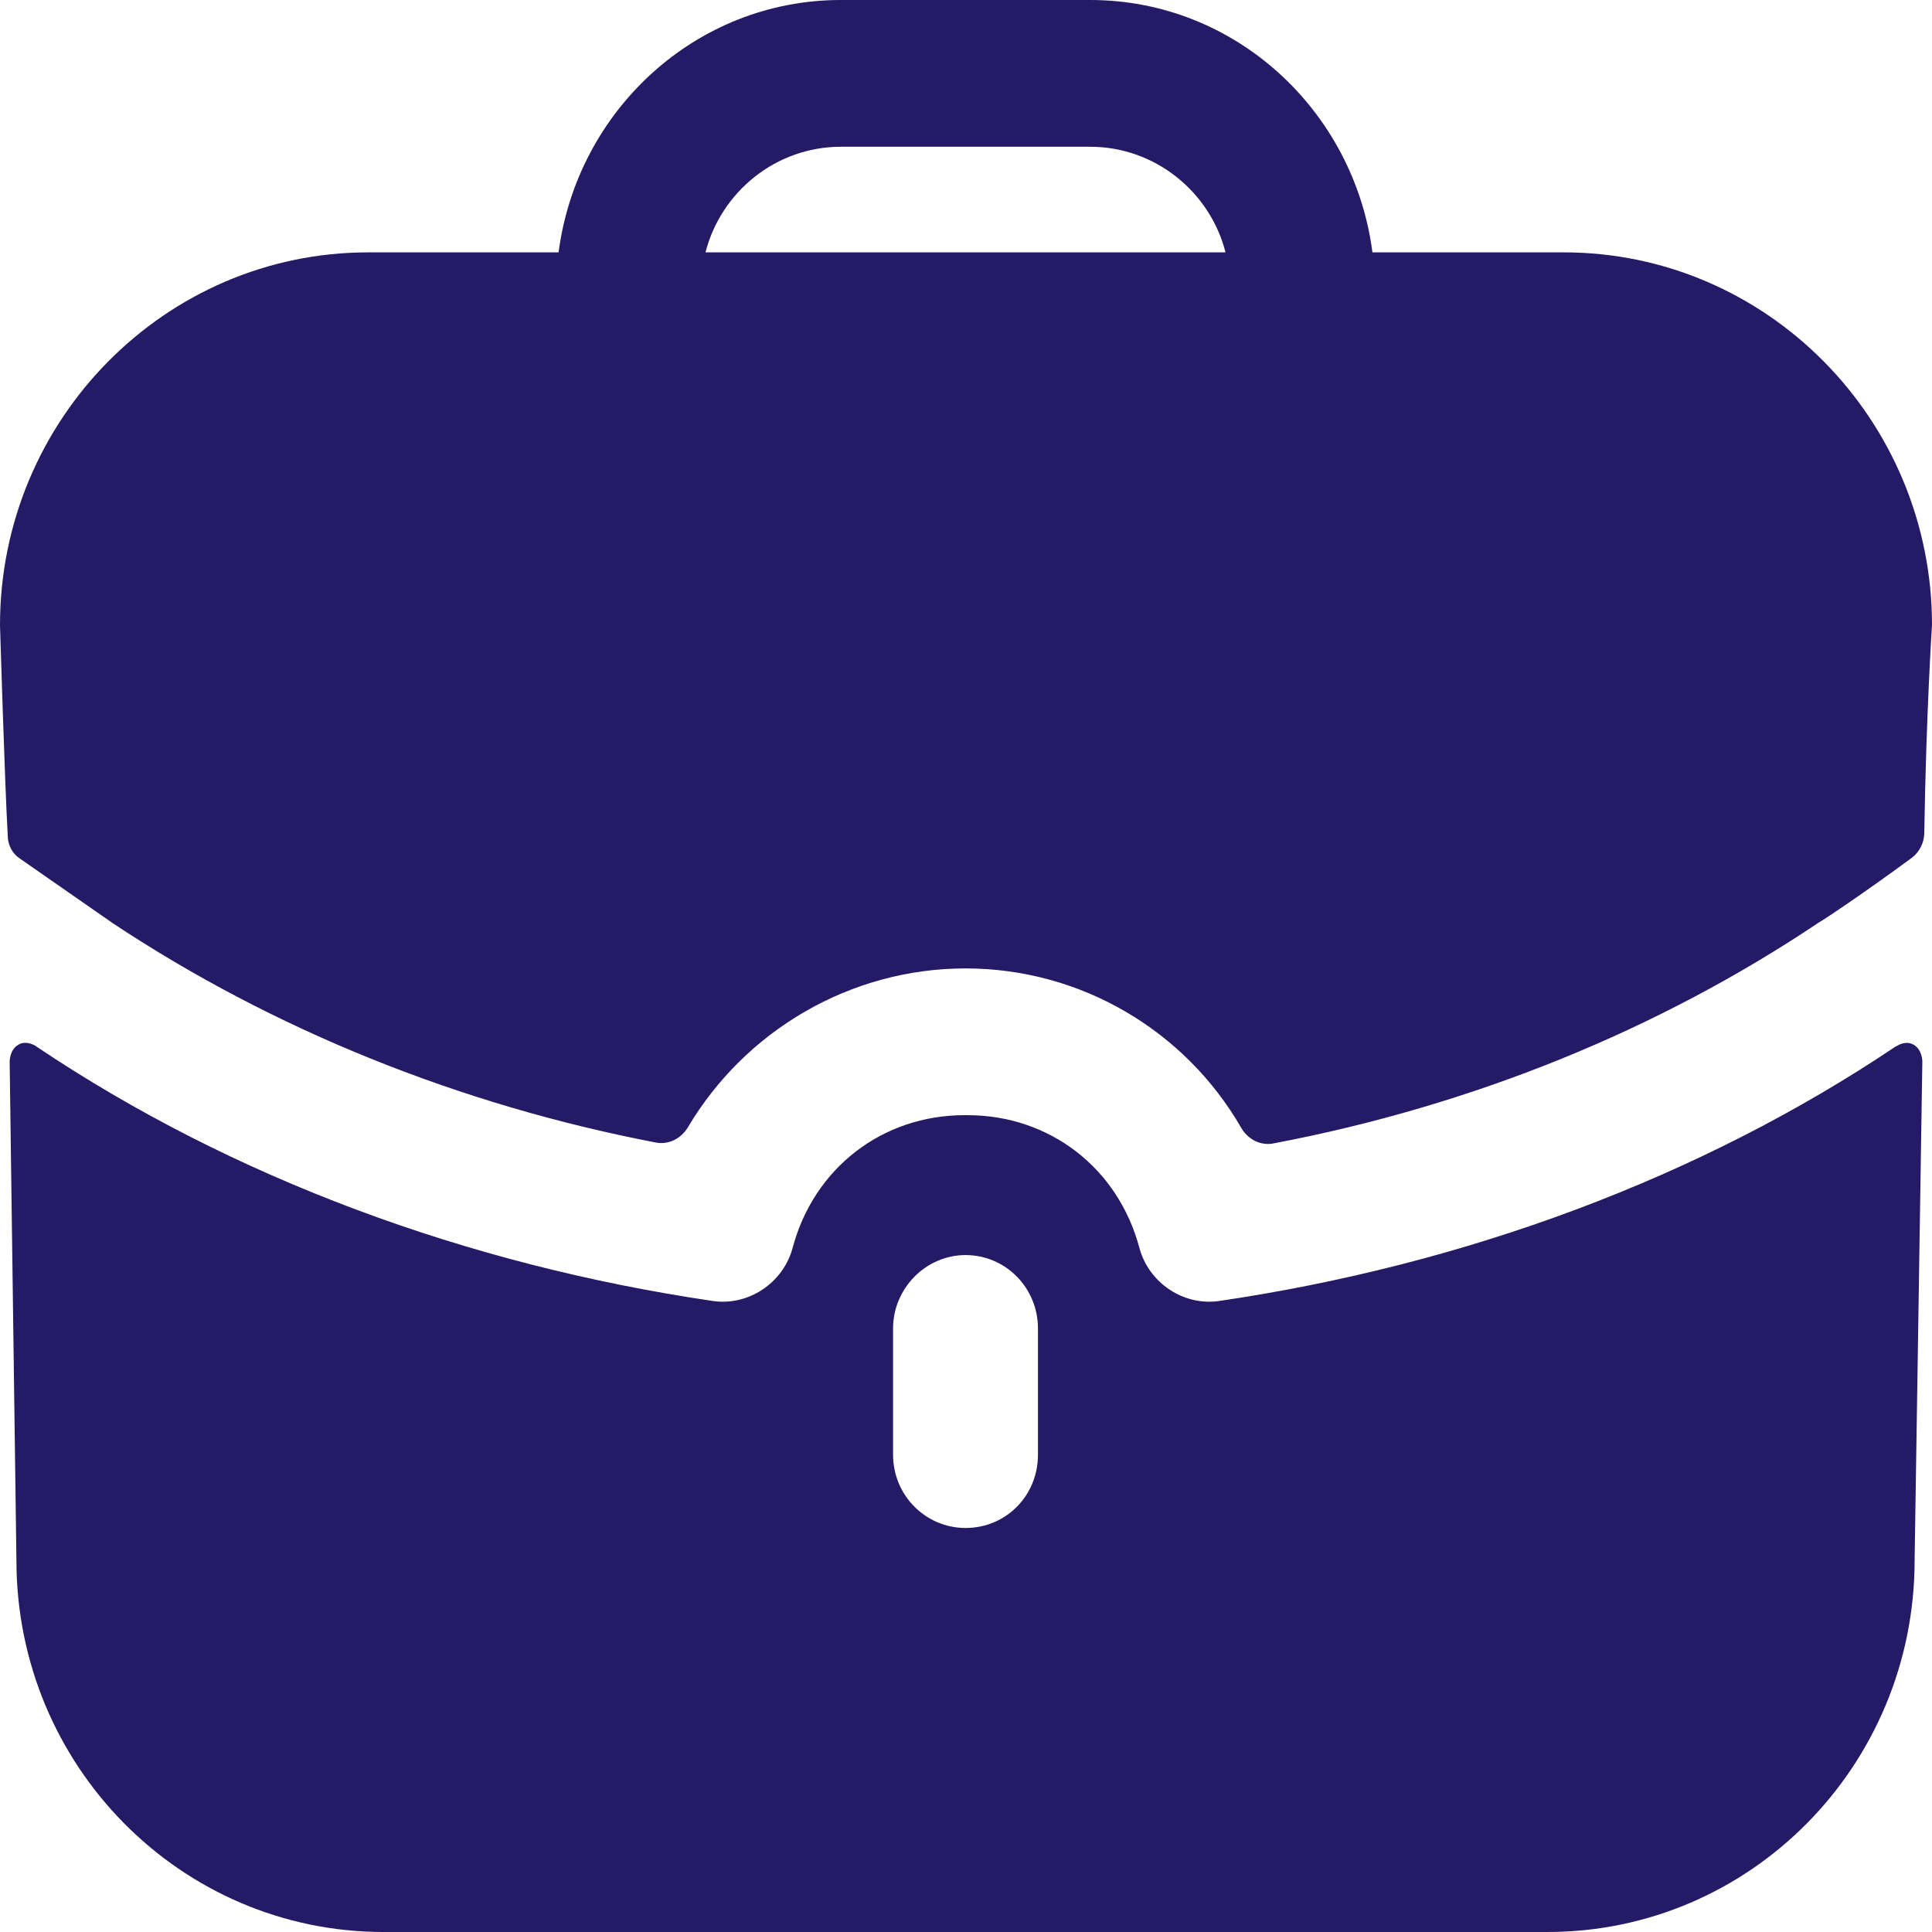 <?xml version="1.0" encoding="UTF-8"?>
<svg width="24px" height="24px" viewBox="0 0 24 24" version="1.1" xmlns="http://www.w3.org/2000/svg" xmlns:xlink="http://www.w3.org/1999/xlink">
    <title>Job_active</title>
    <g id="FINAL" stroke="none" stroke-width="1" fill="none" fill-rule="evenodd">
        <g id="Favors" transform="translate(-101, -759)" fill="#251A65">
            <g id="FOOTER" transform="translate(0, 718)">
                <path d="M111.445,42.823 C110.641,42.823 109.956,43.382 109.764,44.135 L116.224,44.135 C116.032,43.382 115.347,42.823 114.543,42.823 L111.445,42.823 Z M118.049,44.135 L120.426,44.135 C122.947,44.135 125,46.213 125,48.765 C125,48.765 124.928,49.845 124.904,51.35 C124.902,51.469 124.844,51.585 124.749,51.656 C124.172,52.082 123.643,52.435 123.595,52.459 C121.602,53.796 119.286,54.736 116.819,55.204 C116.658,55.236 116.5,55.152 116.418,55.009 C115.727,53.81 114.435,53.03 112.994,53.03 C111.563,53.03 110.259,53.802 109.547,55.001 C109.464,55.142 109.308,55.224 109.148,55.193 C106.702,54.724 104.386,53.785 102.405,52.471 L101.252,51.669 C101.156,51.609 101.096,51.499 101.096,51.378 C101.06,50.758 101,48.765 101,48.765 C101,46.213 103.053,44.135 105.574,44.135 L107.939,44.135 C108.168,42.373 109.644,41 111.445,41 L114.543,41 C116.344,41 117.82,42.373 118.049,44.135 Z M124.592,53.978 L124.544,54.003 C122.119,55.631 119.201,56.712 116.14,57.162 C115.707,57.223 115.275,56.943 115.155,56.506 C114.891,55.509 114.038,54.853 113.018,54.853 L113.006,54.853 L112.982,54.853 C111.962,54.853 111.109,55.509 110.845,56.506 C110.725,56.943 110.293,57.223 109.86,57.162 C106.799,56.712 103.881,55.631 101.456,54.003 C101.444,53.99 101.324,53.918 101.228,53.978 C101.12,54.039 101.12,54.185 101.12,54.185 L101.204,60.382 C101.204,62.934 103.245,65 105.766,65 L120.222,65 C122.743,65 124.784,62.934 124.784,60.382 L124.88,54.185 C124.88,54.185 124.88,54.039 124.772,53.978 C124.712,53.942 124.64,53.954 124.592,53.978 Z M113.894,59.07 C113.894,59.58 113.498,59.981 112.994,59.981 C112.502,59.981 112.094,59.58 112.094,59.07 L112.094,57.502 C112.094,57.004 112.502,56.591 112.994,56.591 C113.498,56.591 113.894,57.004 113.894,57.502 L113.894,59.07 Z" id="Job_active"></path>
            </g>
        </g>
    </g>
</svg>
